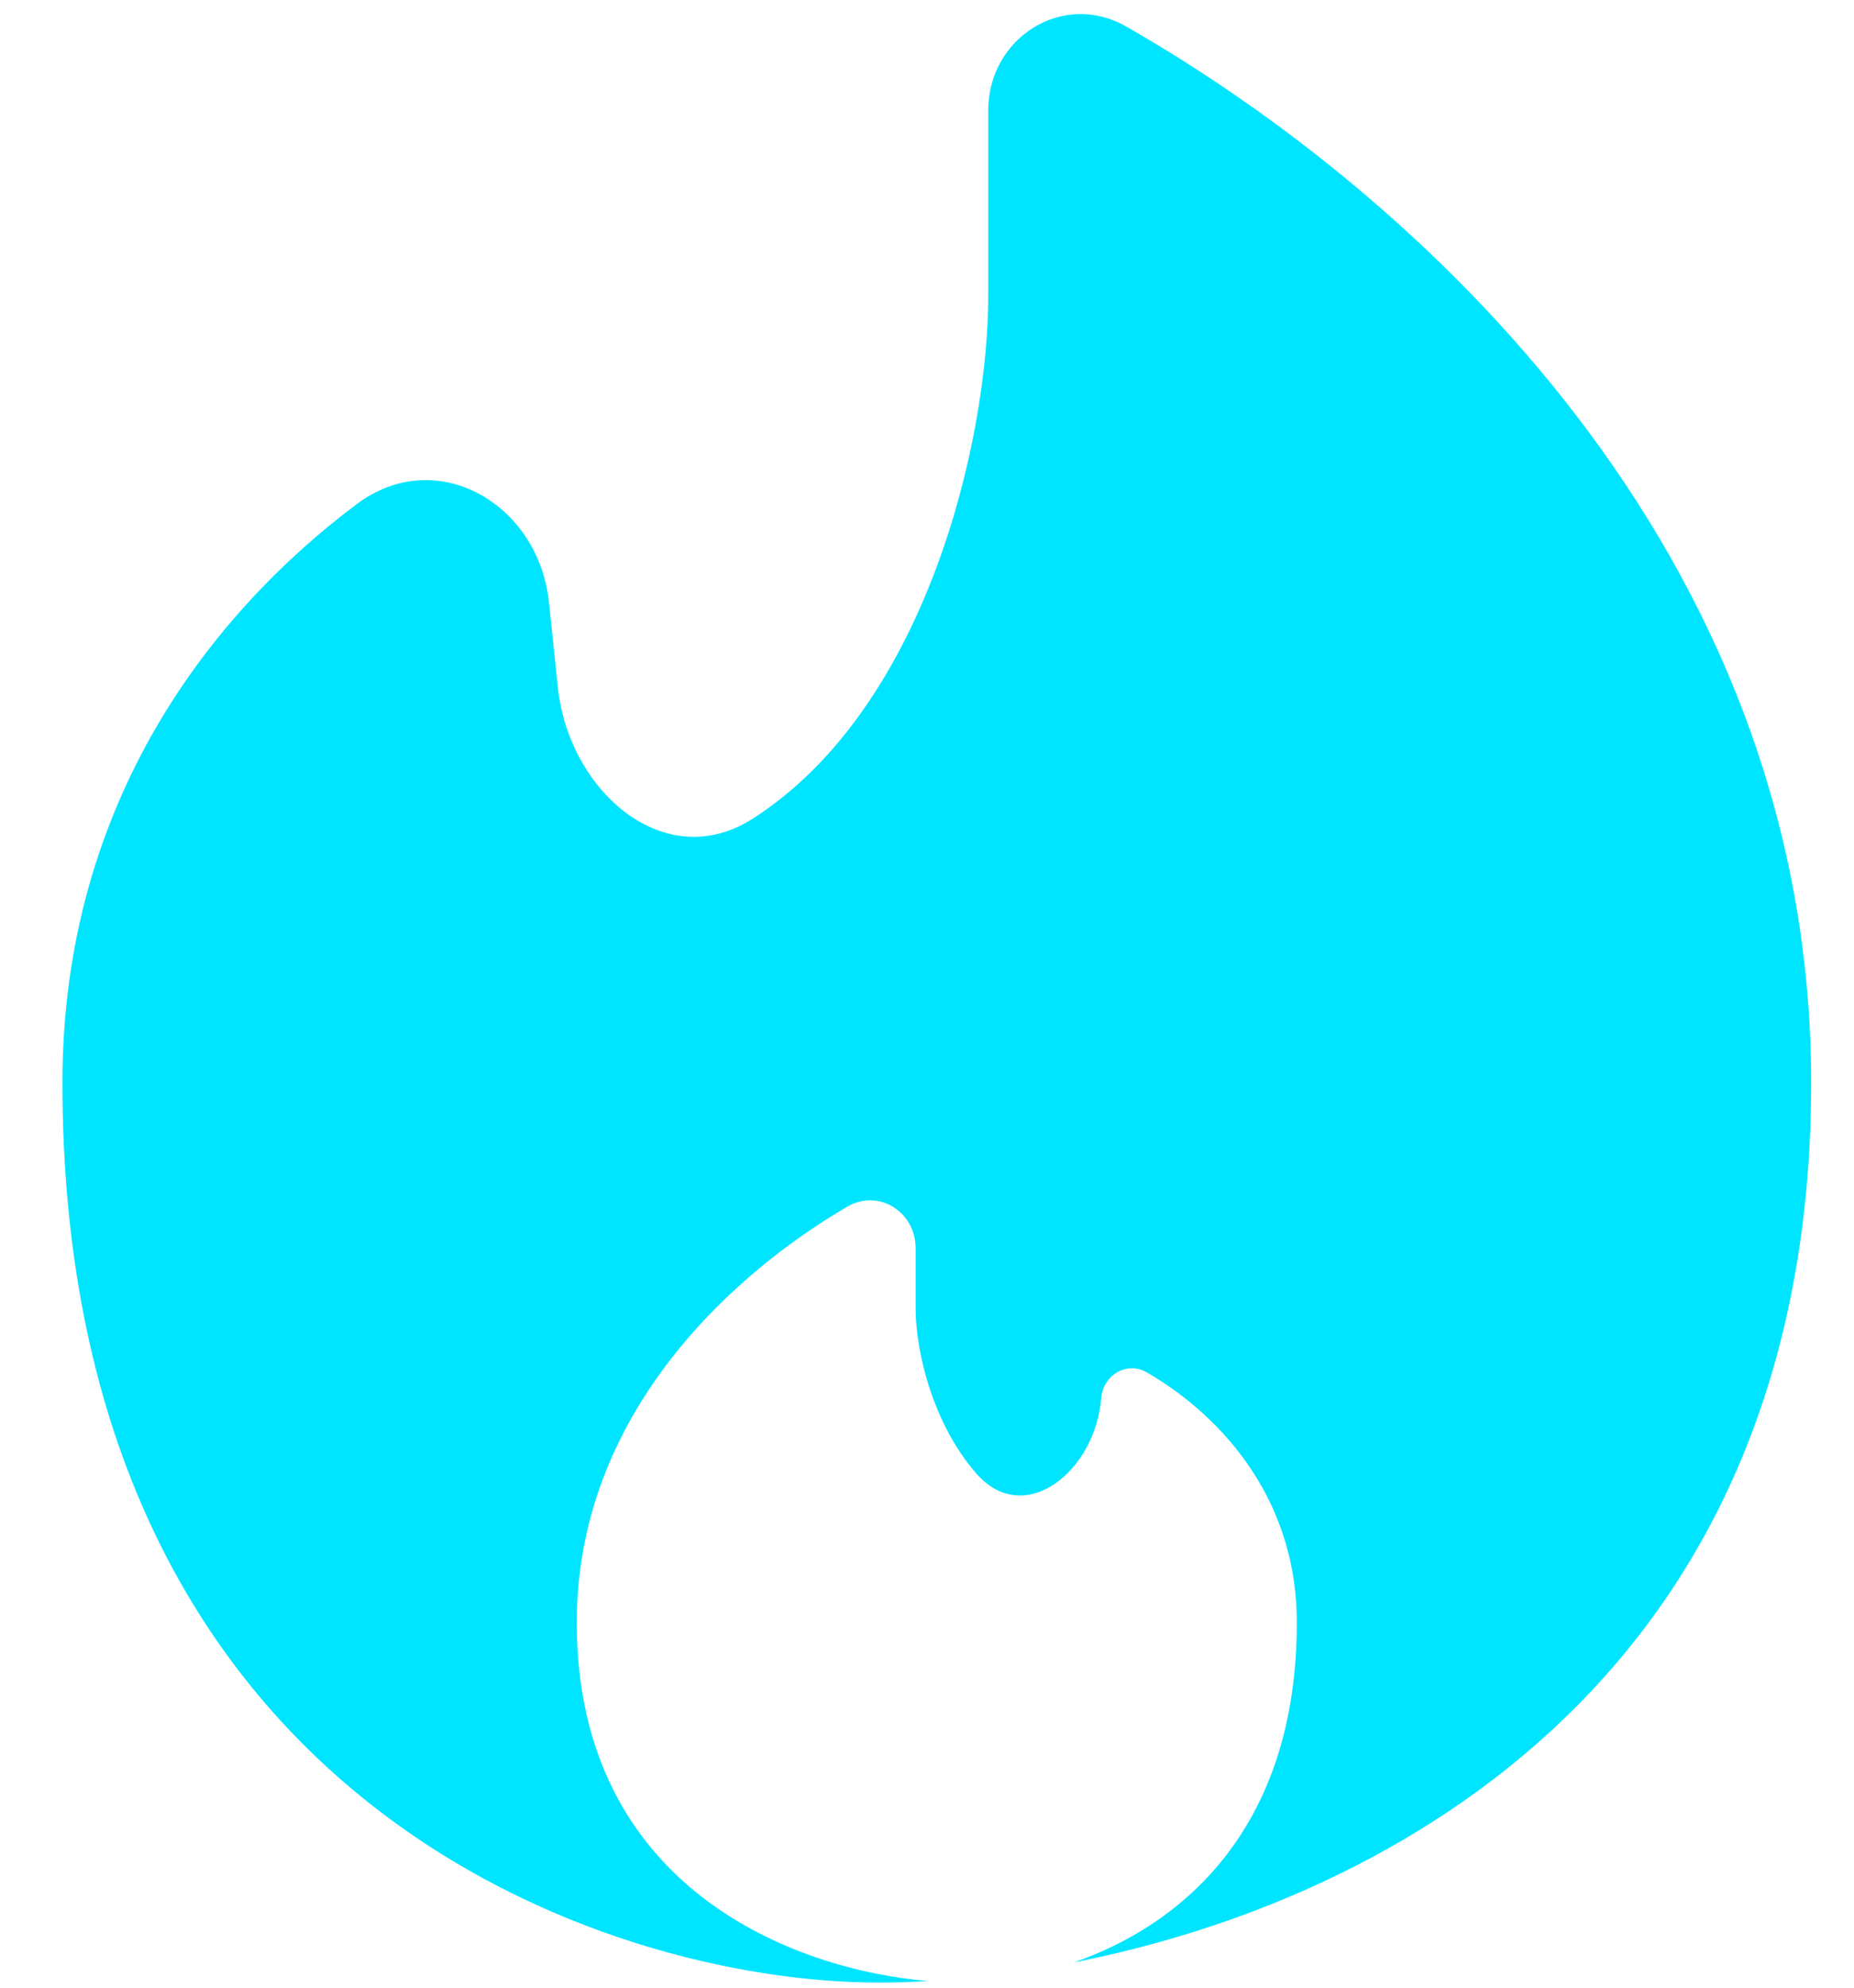 <svg width="28" height="30" viewBox="0 0 28 30" fill="none" xmlns="http://www.w3.org/2000/svg">
<path d="M16.217 29.619C21.074 28.663 27.353 25.227 27.353 16.343C27.353 8.259 21.336 2.875 17.01 0.401C16.048 -0.149 14.925 0.574 14.925 1.666V4.459C14.925 6.662 13.983 10.684 11.367 12.357C10.031 13.21 8.587 11.932 8.425 10.373L8.291 9.093C8.136 7.605 6.595 6.702 5.386 7.61C3.213 9.237 0.943 12.094 0.943 16.341C0.943 27.205 9.16 29.923 13.267 29.923C13.508 29.923 13.758 29.916 14.019 29.9C11.99 29.731 8.711 28.493 8.711 24.49C8.711 21.358 11.033 19.242 12.798 18.211C13.274 17.936 13.828 18.295 13.828 18.837V19.739C13.828 20.426 14.1 21.503 14.745 22.24C15.475 23.074 16.545 22.2 16.631 21.103C16.659 20.758 17.013 20.538 17.317 20.712C18.313 21.285 19.585 22.507 19.585 24.49C19.585 27.619 17.831 29.059 16.217 29.619Z" fill="#00E5FF"/>
</svg>
